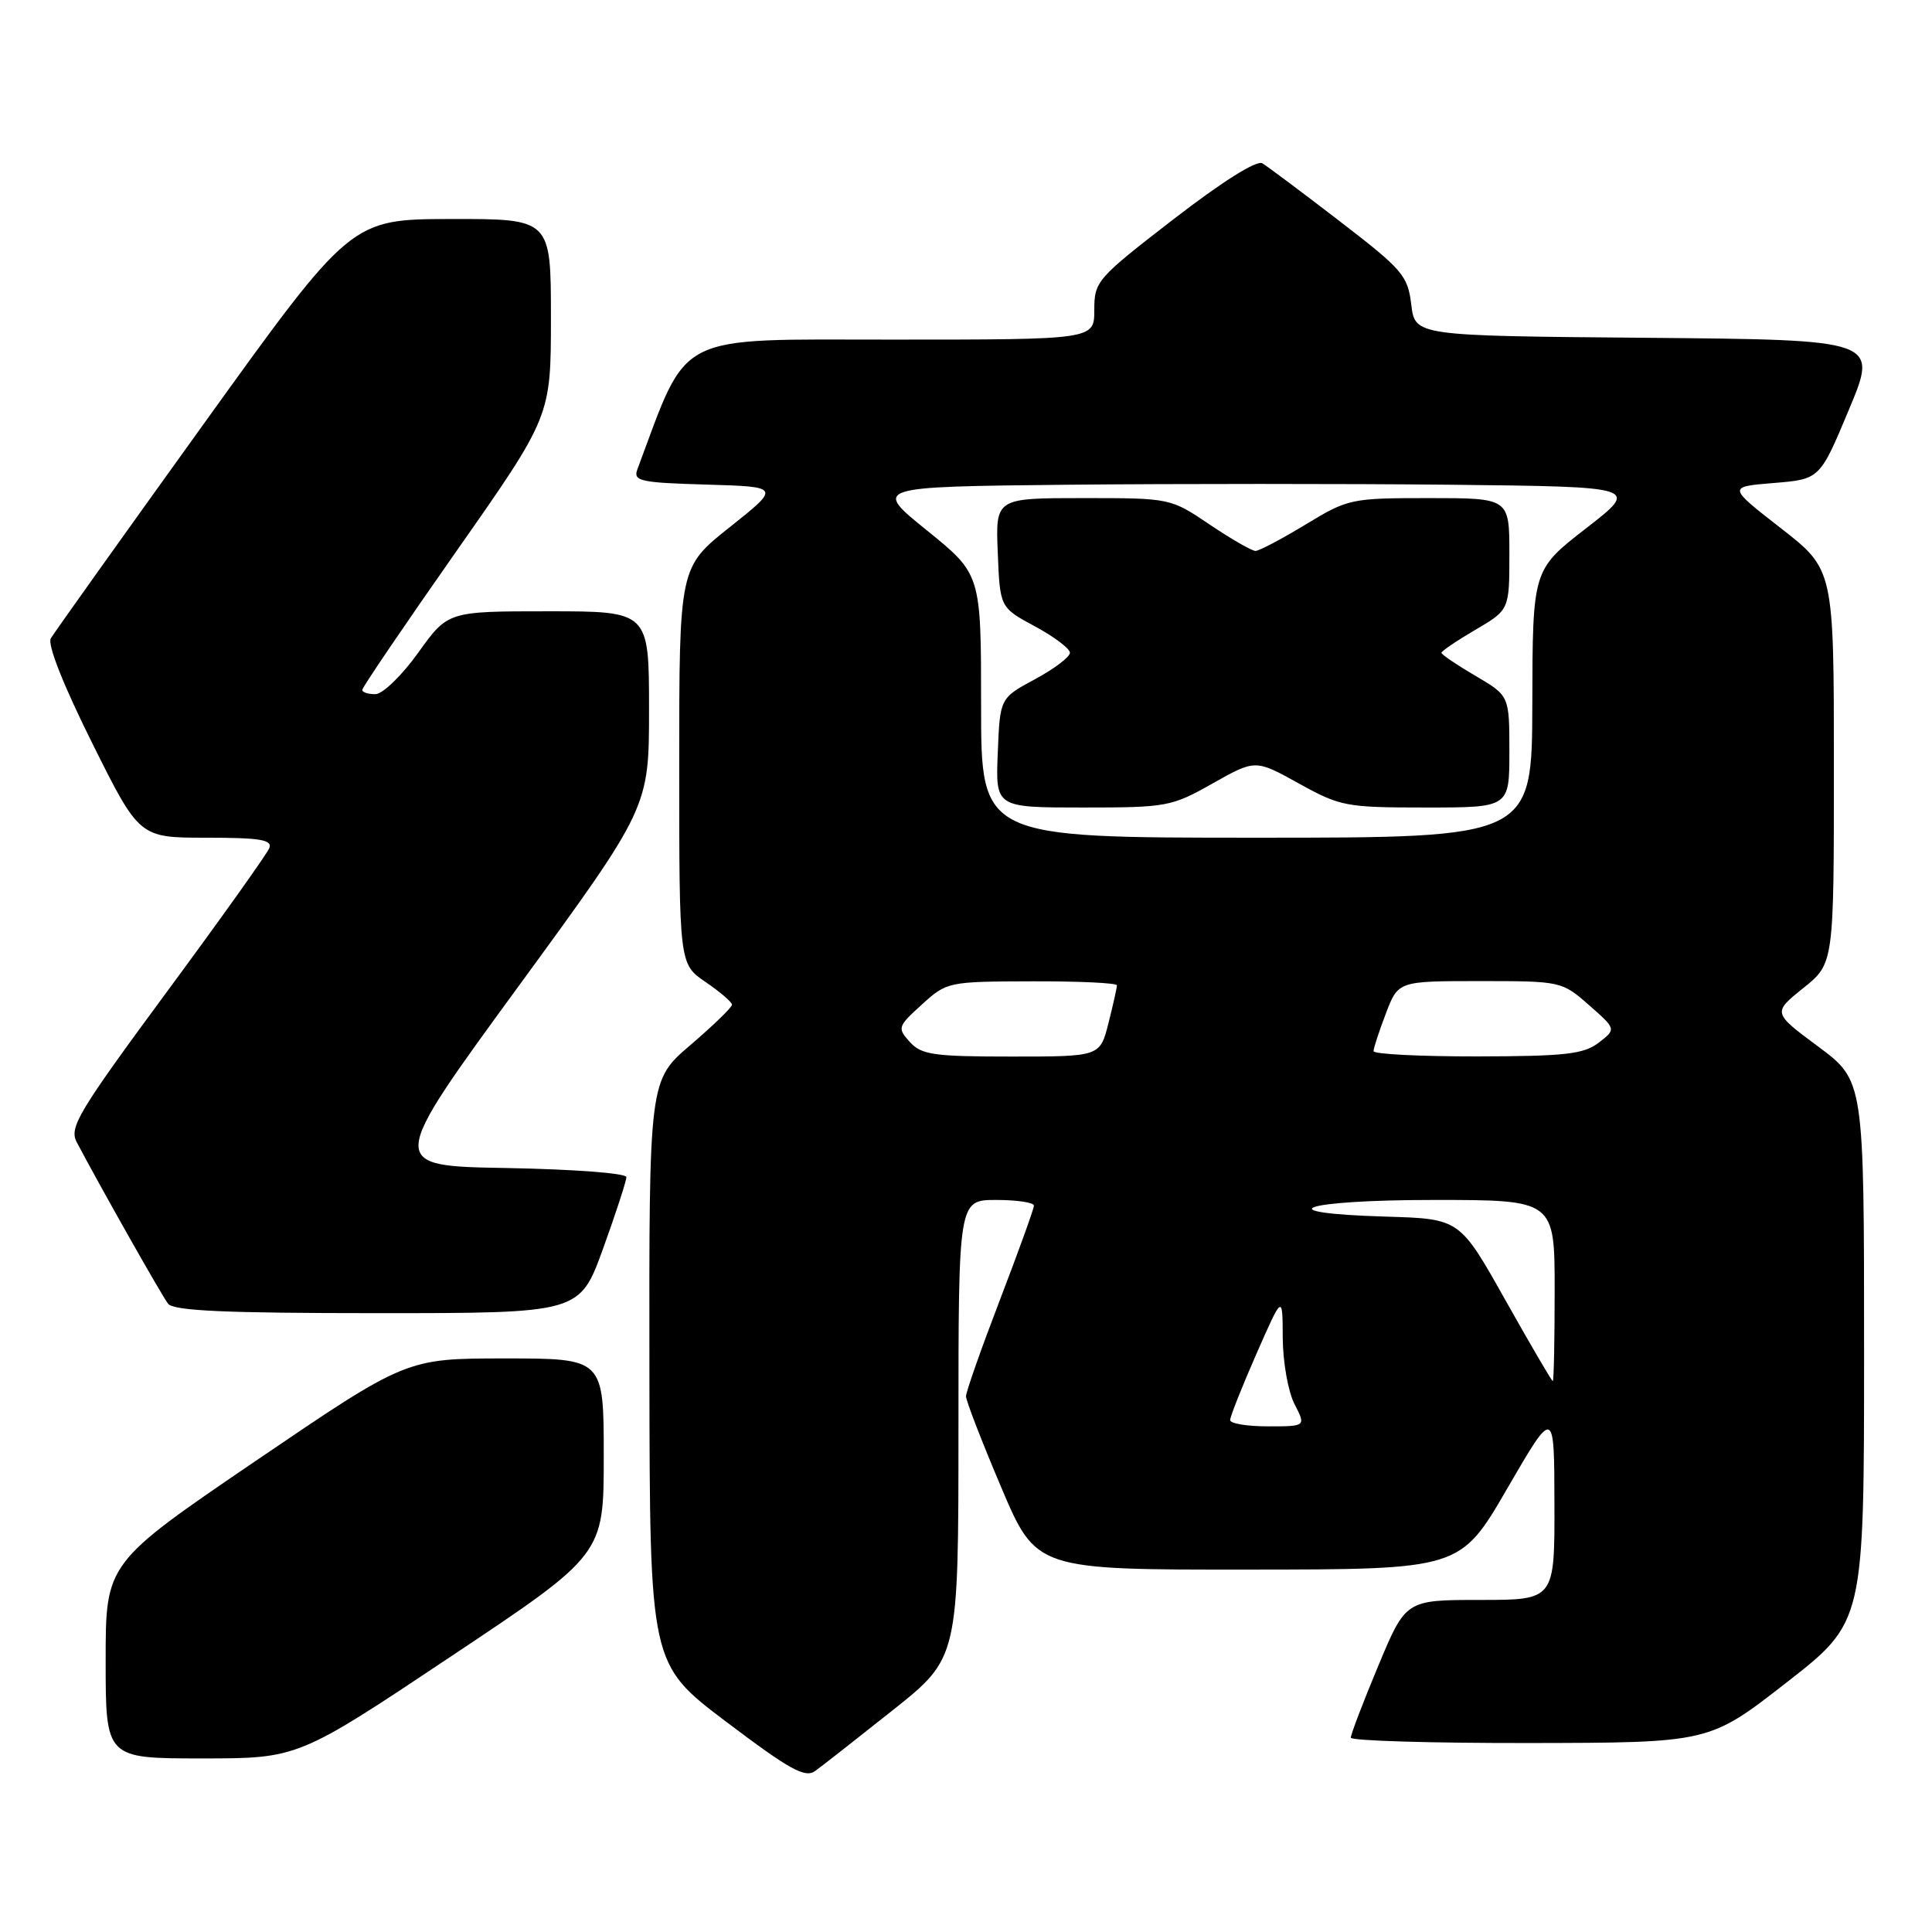 <?xml version="1.0" encoding="UTF-8" standalone="no"?>
<!DOCTYPE svg PUBLIC "-//W3C//DTD SVG 1.1//EN" "http://www.w3.org/Graphics/SVG/1.1/DTD/svg11.dtd" >
<svg xmlns="http://www.w3.org/2000/svg" xmlns:xlink="http://www.w3.org/1999/xlink" version="1.1" viewBox="0 0 256 256">
 <g >
 <path fill="currentColor"
d=" M 118.32 226.59 C 127.00 219.68 127.00 219.68 127.00 189.34 C 127.00 159.00 127.00 159.00 132.00 159.00 C 134.75 159.00 137.00 159.34 137.00 159.75 C 137.00 160.17 134.97 165.78 132.50 172.23 C 130.03 178.67 128.00 184.43 128.00 185.01 C 128.00 185.60 130.09 191.01 132.65 197.04 C 137.30 208.00 137.30 208.00 165.40 207.98 C 193.50 207.96 193.50 207.96 199.72 197.23 C 205.95 186.50 205.95 186.50 205.97 199.25 C 206.00 212.00 206.00 212.00 196.14 212.00 C 186.27 212.00 186.27 212.00 182.62 220.75 C 180.61 225.56 178.98 229.84 178.99 230.25 C 178.99 230.66 189.69 230.98 202.75 230.96 C 226.50 230.92 226.50 230.92 236.75 222.92 C 247.00 214.93 247.00 214.93 247.00 179.06 C 247.00 143.20 247.00 143.20 240.94 138.69 C 234.88 134.19 234.88 134.19 238.94 130.93 C 243.00 127.67 243.00 127.67 243.00 101.56 C 243.00 75.46 243.00 75.46 235.96 69.98 C 228.92 64.50 228.92 64.50 235.03 64.00 C 241.14 63.50 241.14 63.50 245.00 54.26 C 248.86 45.03 248.86 45.03 218.18 44.76 C 187.50 44.50 187.50 44.50 187.00 40.36 C 186.54 36.51 185.85 35.72 177.50 29.30 C 172.55 25.49 167.95 22.05 167.27 21.64 C 166.52 21.19 161.97 24.05 155.52 29.03 C 145.33 36.90 145.00 37.27 145.00 41.08 C 145.00 45.00 145.00 45.00 118.20 45.00 C 89.07 45.00 91.30 43.86 84.45 62.21 C 83.88 63.75 84.85 63.96 93.62 64.21 C 103.42 64.50 103.42 64.50 96.71 69.84 C 90.00 75.17 90.00 75.17 90.00 101.46 C 90.00 127.74 90.00 127.74 93.49 130.12 C 95.41 131.43 96.99 132.78 96.99 133.13 C 97.00 133.47 94.52 135.87 91.50 138.46 C 86.00 143.15 86.00 143.15 86.05 181.83 C 86.10 220.50 86.10 220.50 96.25 228.16 C 104.68 234.53 106.68 235.63 108.02 234.66 C 108.91 234.02 113.54 230.39 118.32 226.59 Z  M 59.75 219.49 C 80.00 205.99 80.00 205.99 80.00 192.99 C 80.00 180.00 80.00 180.00 66.92 180.00 C 53.85 180.00 53.85 180.00 33.92 193.55 C 14.00 207.11 14.00 207.11 14.00 220.05 C 14.00 233.00 14.00 233.00 26.75 233.00 C 39.51 233.00 39.51 233.00 59.75 219.49 Z  M 79.91 165.45 C 81.61 160.74 83.00 156.48 83.00 155.97 C 83.00 155.46 75.97 154.93 67.16 154.77 C 51.31 154.50 51.31 154.50 68.66 130.75 C 86.00 107.01 86.00 107.01 86.00 94.00 C 86.00 81.00 86.00 81.00 72.67 81.00 C 59.35 81.00 59.35 81.00 55.42 86.48 C 53.27 89.49 50.71 91.97 49.75 91.98 C 48.79 91.99 48.00 91.74 48.00 91.41 C 48.00 91.09 53.62 82.81 60.50 73.00 C 73.00 55.17 73.00 55.17 73.00 42.09 C 73.00 29.00 73.00 29.00 59.75 29.02 C 46.50 29.05 46.50 29.05 27.00 56.16 C 16.27 71.08 7.15 83.87 6.73 84.59 C 6.26 85.39 8.39 90.78 12.21 98.45 C 18.46 111.00 18.46 111.00 27.34 111.00 C 34.44 111.00 36.11 111.27 35.69 112.37 C 35.40 113.12 29.28 121.71 22.09 131.45 C 10.38 147.33 9.14 149.39 10.16 151.33 C 13.28 157.25 21.42 171.65 22.27 172.75 C 23.01 173.69 29.79 174.00 50.03 174.00 C 76.81 174.00 76.81 174.00 79.91 165.45 Z  M 163.00 188.17 C 163.00 187.71 164.56 183.77 166.47 179.42 C 169.95 171.50 169.95 171.50 169.97 177.30 C 169.99 180.49 170.69 184.43 171.53 186.05 C 173.05 189.00 173.05 189.00 168.03 189.00 C 165.26 189.00 163.00 188.63 163.00 188.17 Z  M 199.46 172.25 C 193.42 161.50 193.42 161.50 183.71 161.21 C 167.50 160.74 172.44 159.00 190.00 159.00 C 206.00 159.00 206.00 159.00 206.00 171.00 C 206.00 177.60 205.89 183.00 205.75 183.00 C 205.61 183.00 202.78 178.16 199.46 172.25 Z  M 120.56 138.07 C 118.88 136.21 118.94 136.02 122.16 133.10 C 125.46 130.10 125.63 130.06 136.75 130.03 C 142.94 130.01 148.00 130.25 148.00 130.56 C 148.00 130.86 147.50 133.11 146.88 135.56 C 145.76 140.00 145.76 140.00 134.04 140.00 C 123.72 140.00 122.10 139.77 120.56 138.07 Z  M 182.00 139.28 C 182.00 138.89 182.74 136.64 183.64 134.28 C 185.27 130.00 185.27 130.00 196.10 130.00 C 206.84 130.00 206.96 130.03 210.55 133.18 C 214.17 136.36 214.17 136.36 211.84 138.16 C 209.85 139.68 207.43 139.96 195.75 139.98 C 188.19 139.99 182.00 139.68 182.00 139.28 Z  M 130.00 93.54 C 130.00 76.09 130.00 76.09 122.83 70.29 C 115.66 64.50 115.66 64.50 141.40 64.23 C 155.56 64.09 178.42 64.09 192.20 64.23 C 217.26 64.50 217.26 64.50 210.17 70.00 C 203.08 75.50 203.08 75.50 203.04 93.25 C 203.00 111.00 203.00 111.00 166.50 111.00 C 130.00 111.00 130.00 111.00 130.00 93.54 Z  M 160.68 103.81 C 166.34 100.62 166.34 100.62 172.10 103.81 C 177.60 106.86 178.35 107.00 188.93 107.00 C 200.00 107.00 200.00 107.00 200.00 99.60 C 200.00 92.19 200.00 92.19 195.50 89.55 C 193.03 88.10 191.00 86.73 191.00 86.50 C 191.00 86.27 193.03 84.90 195.50 83.45 C 200.00 80.81 200.00 80.81 200.00 73.40 C 200.00 66.00 200.00 66.00 189.38 66.00 C 179.01 66.00 178.63 66.08 173.00 69.50 C 169.83 71.42 166.84 73.00 166.36 73.00 C 165.87 73.00 163.13 71.42 160.28 69.50 C 155.08 66.00 155.08 66.00 143.50 66.00 C 131.91 66.00 131.91 66.00 132.21 73.25 C 132.50 80.50 132.50 80.50 137.14 83.00 C 139.69 84.37 141.77 85.95 141.77 86.50 C 141.77 87.05 139.69 88.63 137.14 90.00 C 132.50 92.50 132.50 92.50 132.21 99.75 C 131.91 107.00 131.91 107.00 143.47 107.00 C 154.62 107.00 155.23 106.89 160.68 103.81 Z "/>
</g>
</svg>